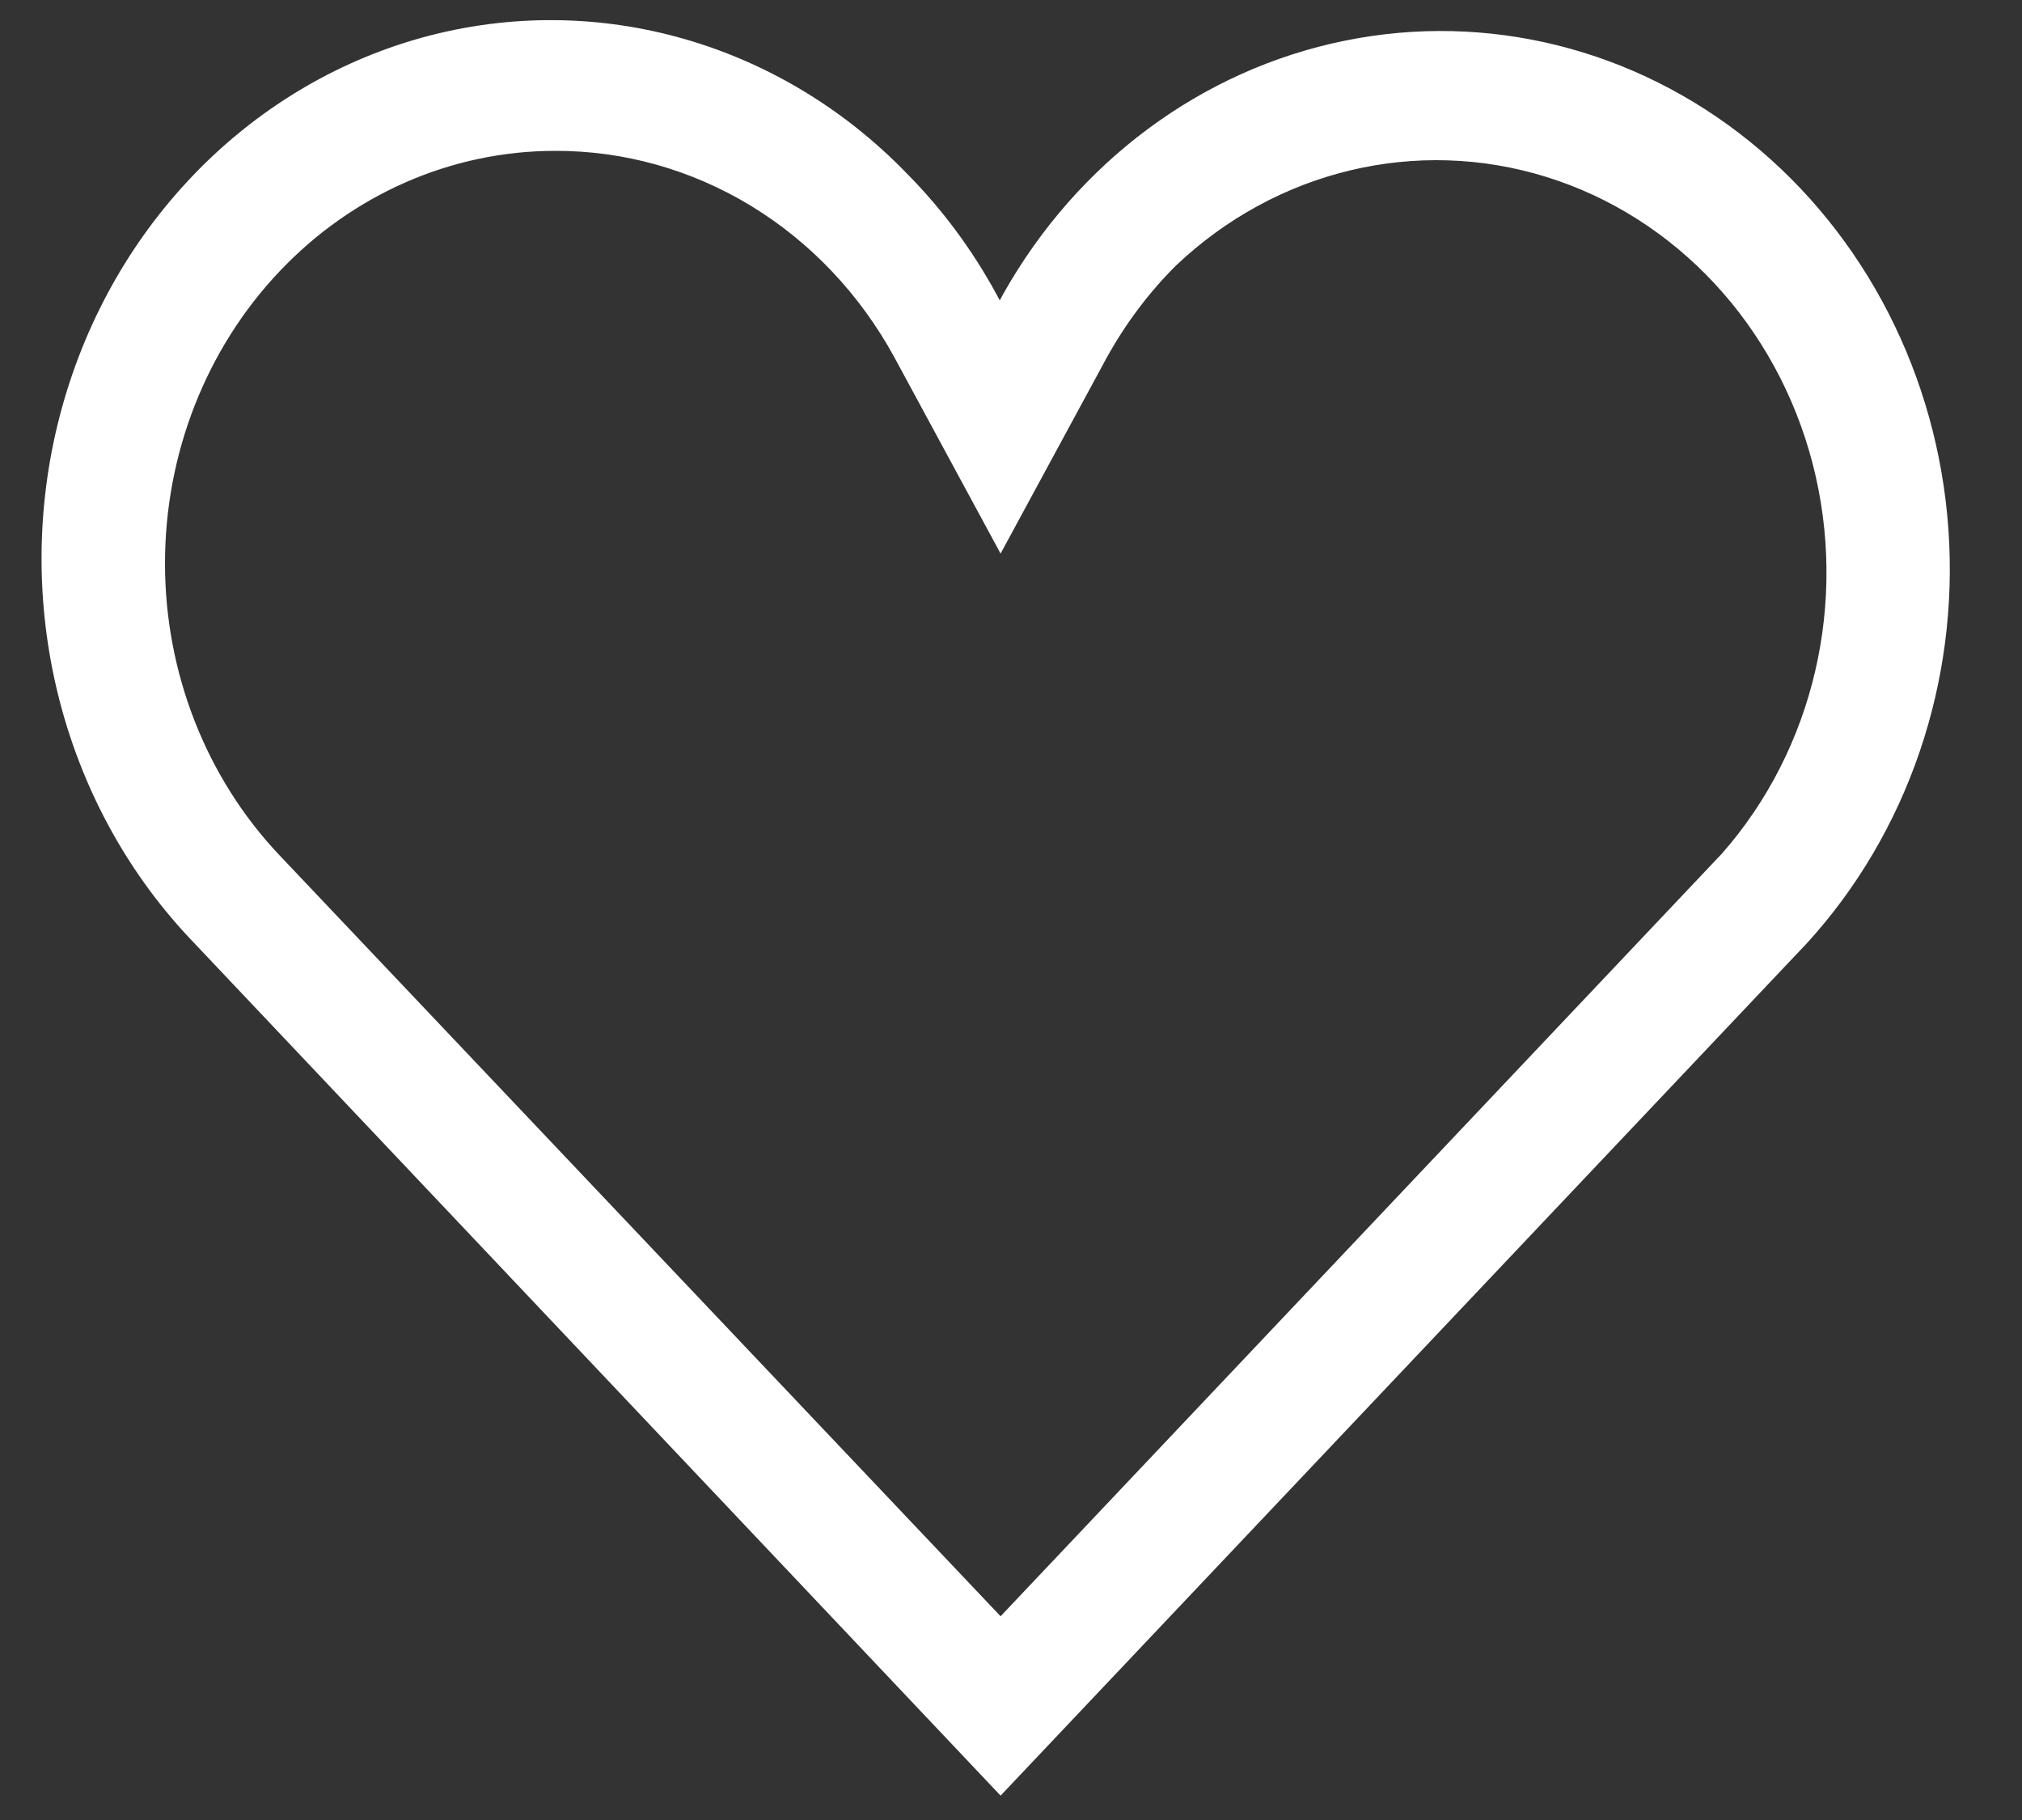 <svg width="20" height="18" viewBox="0 0 20 18" fill="none" xmlns="http://www.w3.org/2000/svg">
<rect x="0" y="0" width="20" height="18" fill="#333333" stroke="none"/>
<path d="M9.897 17.759L1.924 9.33C0.638 7.999 0.122 6.044 0.569 4.201C1.017 2.357 2.361 0.907 4.094 0.395C5.828 -0.116 7.688 0.389 8.974 1.72C9.319 2.069 9.615 2.468 9.853 2.904L9.889 2.971L9.925 2.904H9.925C10.66 1.6 11.888 0.69 13.299 0.403C14.709 0.115 16.169 0.479 17.31 1.402C18.451 2.325 19.165 3.719 19.272 5.233C19.379 6.748 18.869 8.238 17.871 9.33L9.897 17.759ZM5.491 1.492C4.467 1.492 3.486 1.921 2.762 2.687C2.038 3.452 1.632 4.49 1.632 5.572C1.632 6.654 2.039 7.692 2.763 8.457L9.897 15.985L17.031 8.443C17.943 7.408 18.282 5.949 17.929 4.585C17.575 3.222 16.579 2.149 15.296 1.75C14.013 1.351 12.626 1.683 11.631 2.627C11.363 2.894 11.133 3.201 10.947 3.537L9.897 5.475L8.848 3.537C8.508 2.913 8.019 2.396 7.43 2.037C6.84 1.678 6.172 1.49 5.491 1.492L5.491 1.492Z" fill="white"/>
</svg>

